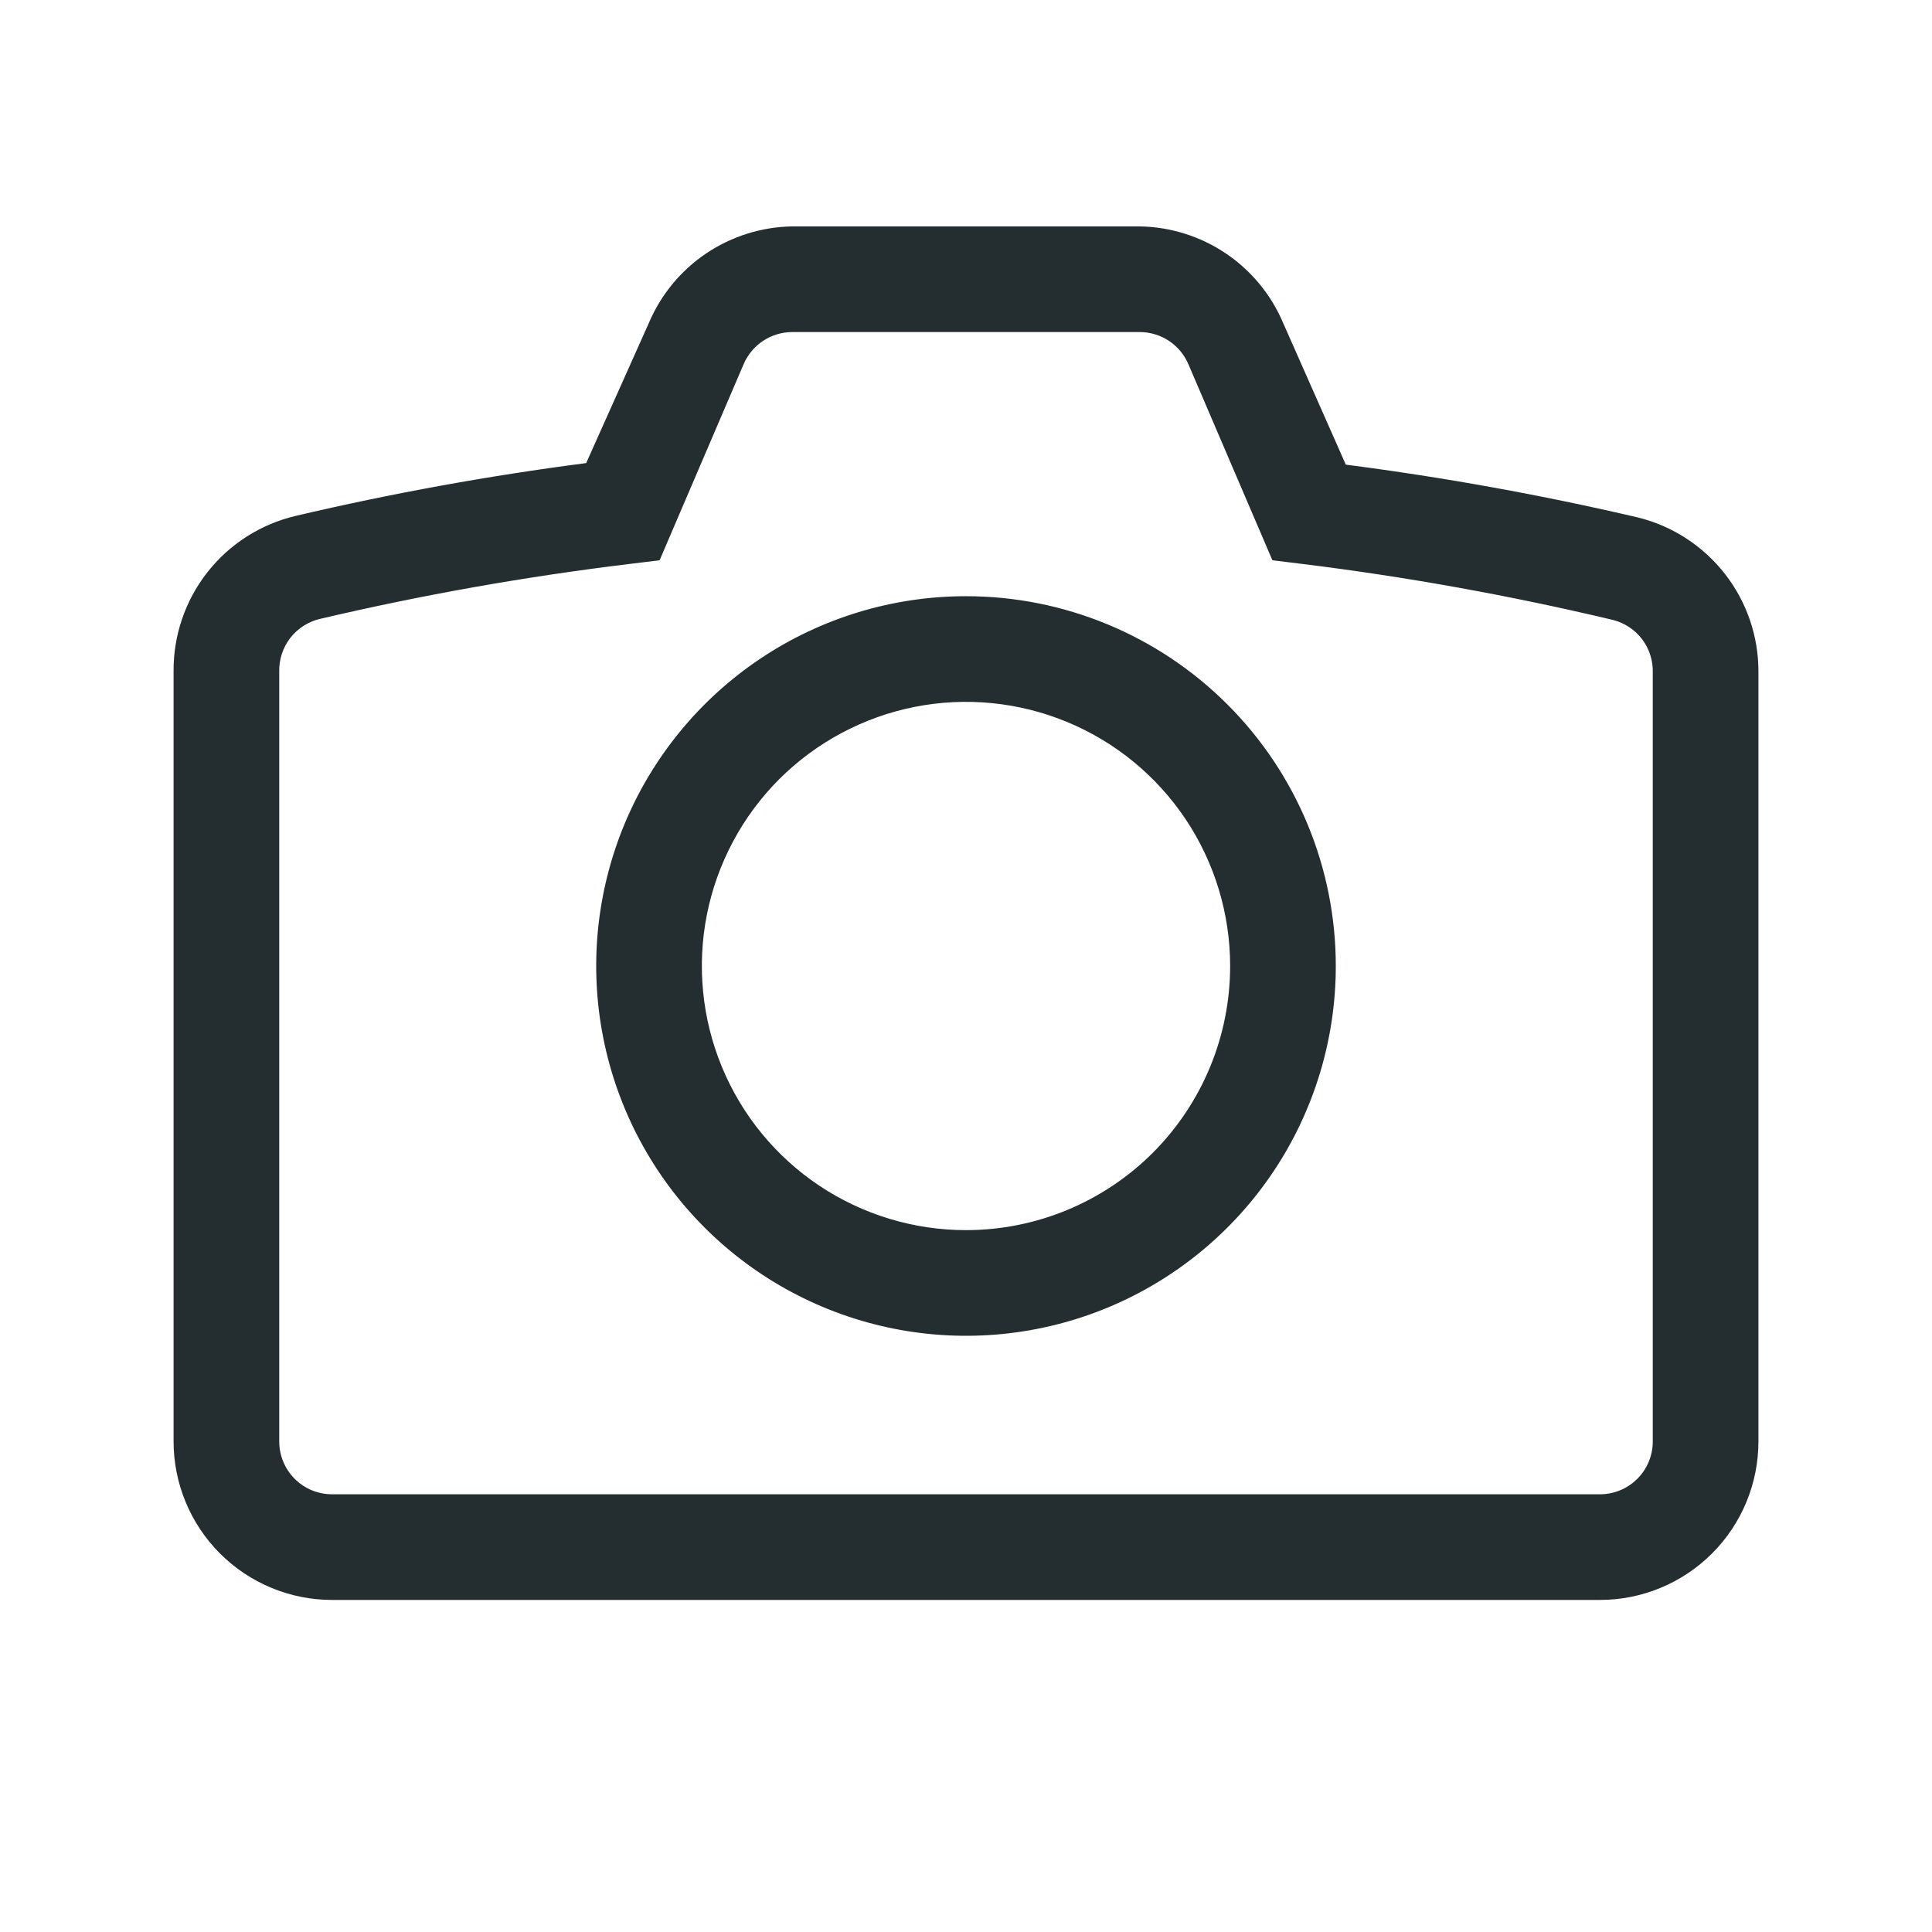 <svg width="32" height="32" viewBox="0 0 32 32" fill="none" xmlns="http://www.w3.org/2000/svg">
<path d="M16 9.875C14.789 9.875 13.604 10.234 12.597 10.907C11.59 11.58 10.805 12.537 10.341 13.656C9.878 14.775 9.756 16.007 9.993 17.195C10.229 18.383 10.812 19.474 11.669 20.331C12.526 21.188 13.617 21.771 14.805 22.007C15.993 22.244 17.225 22.122 18.344 21.659C19.463 21.195 20.42 20.41 21.093 19.403C21.766 18.396 22.125 17.211 22.125 16C22.125 14.376 21.48 12.818 20.331 11.669C19.182 10.52 17.625 9.875 16 9.875ZM16 20.375C15.135 20.375 14.289 20.118 13.569 19.638C12.85 19.157 12.289 18.474 11.958 17.674C11.627 16.875 11.54 15.995 11.709 15.146C11.878 14.298 12.295 13.518 12.906 12.906C13.518 12.295 14.298 11.878 15.146 11.709C15.995 11.54 16.875 11.627 17.674 11.958C18.474 12.289 19.157 12.85 19.638 13.569C20.118 14.289 20.375 15.135 20.375 16C20.375 17.16 19.914 18.273 19.094 19.094C18.273 19.914 17.16 20.375 16 20.375ZM27.13 8.571C25.533 8.198 23.918 7.906 22.291 7.696L21.25 5.343C21.051 4.876 20.721 4.478 20.3 4.195C19.879 3.913 19.386 3.758 18.879 3.75H13.121C12.614 3.758 12.121 3.913 11.7 4.195C11.279 4.478 10.949 4.876 10.75 5.343L9.709 7.67C8.091 7.88 6.485 8.172 4.896 8.545C4.316 8.682 3.8 9.012 3.433 9.481C3.066 9.95 2.869 10.53 2.875 11.126V23.875C2.875 24.571 3.152 25.239 3.644 25.731C4.136 26.223 4.804 26.5 5.5 26.5H26.5C27.196 26.5 27.864 26.223 28.356 25.731C28.849 25.239 29.125 24.571 29.125 23.875V11.126C29.127 10.539 28.931 9.967 28.569 9.504C28.207 9.041 27.701 8.712 27.13 8.571ZM27.375 23.875C27.375 24.107 27.283 24.33 27.119 24.494C26.955 24.658 26.732 24.75 26.5 24.75H5.5C5.268 24.75 5.045 24.658 4.881 24.494C4.717 24.33 4.625 24.107 4.625 23.875V11.126C4.62 10.925 4.684 10.728 4.806 10.569C4.929 10.41 5.103 10.297 5.299 10.251C6.99 9.854 8.702 9.55 10.426 9.341L10.925 9.28L12.316 6.034C12.383 5.876 12.495 5.741 12.638 5.646C12.782 5.551 12.95 5.5 13.121 5.5H18.879C19.05 5.5 19.218 5.551 19.362 5.646C19.505 5.741 19.617 5.876 19.684 6.034L21.075 9.28L21.574 9.341C23.305 9.555 25.022 9.865 26.719 10.269C26.911 10.318 27.081 10.432 27.201 10.591C27.32 10.75 27.381 10.945 27.375 11.144V23.875Z" fill="#242E30"/>
</svg>
